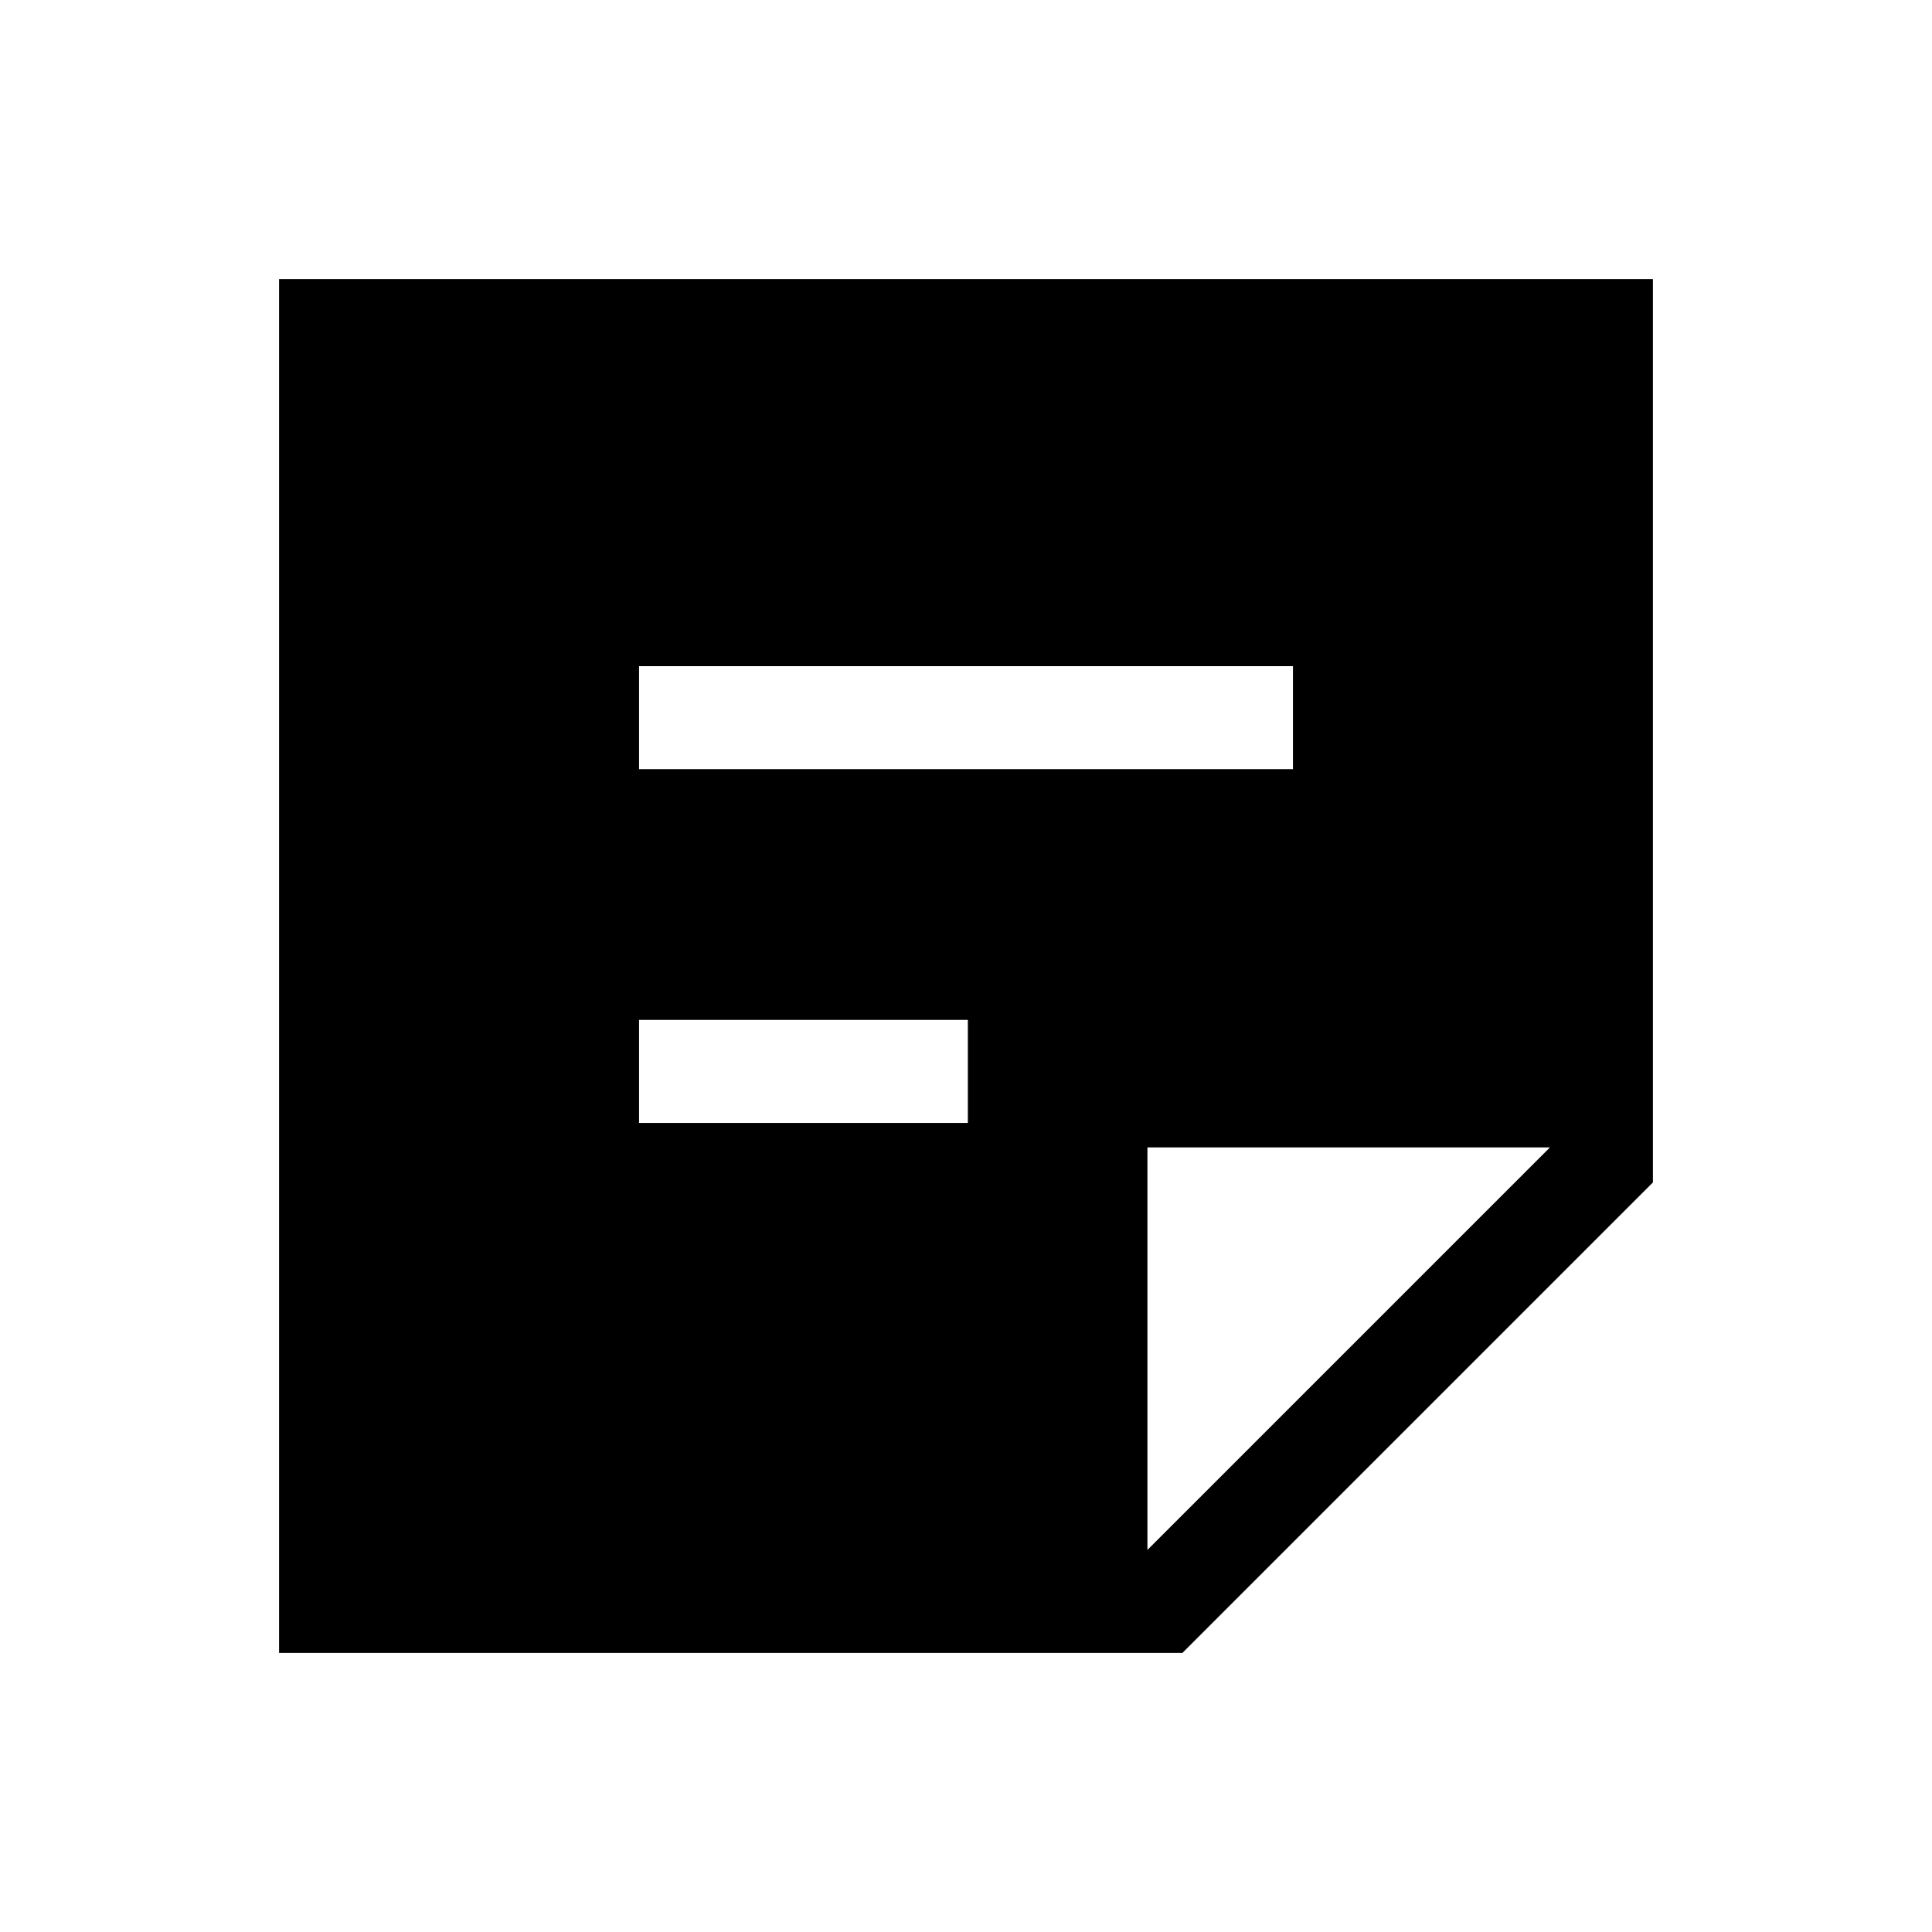 <svg xmlns="http://www.w3.org/2000/svg" height="40" viewBox="0 -960 960 960" width="40"><path d="M770.15-389.85h-200v200l200-200ZM138.67-138.67v-682.66h682.66v448.87L587.54-138.67H138.67Zm178.87-263.36h163.38v-51.18H317.54v51.18Zm0-175.79h324.92V-629H317.54v51.18Z"/></svg>